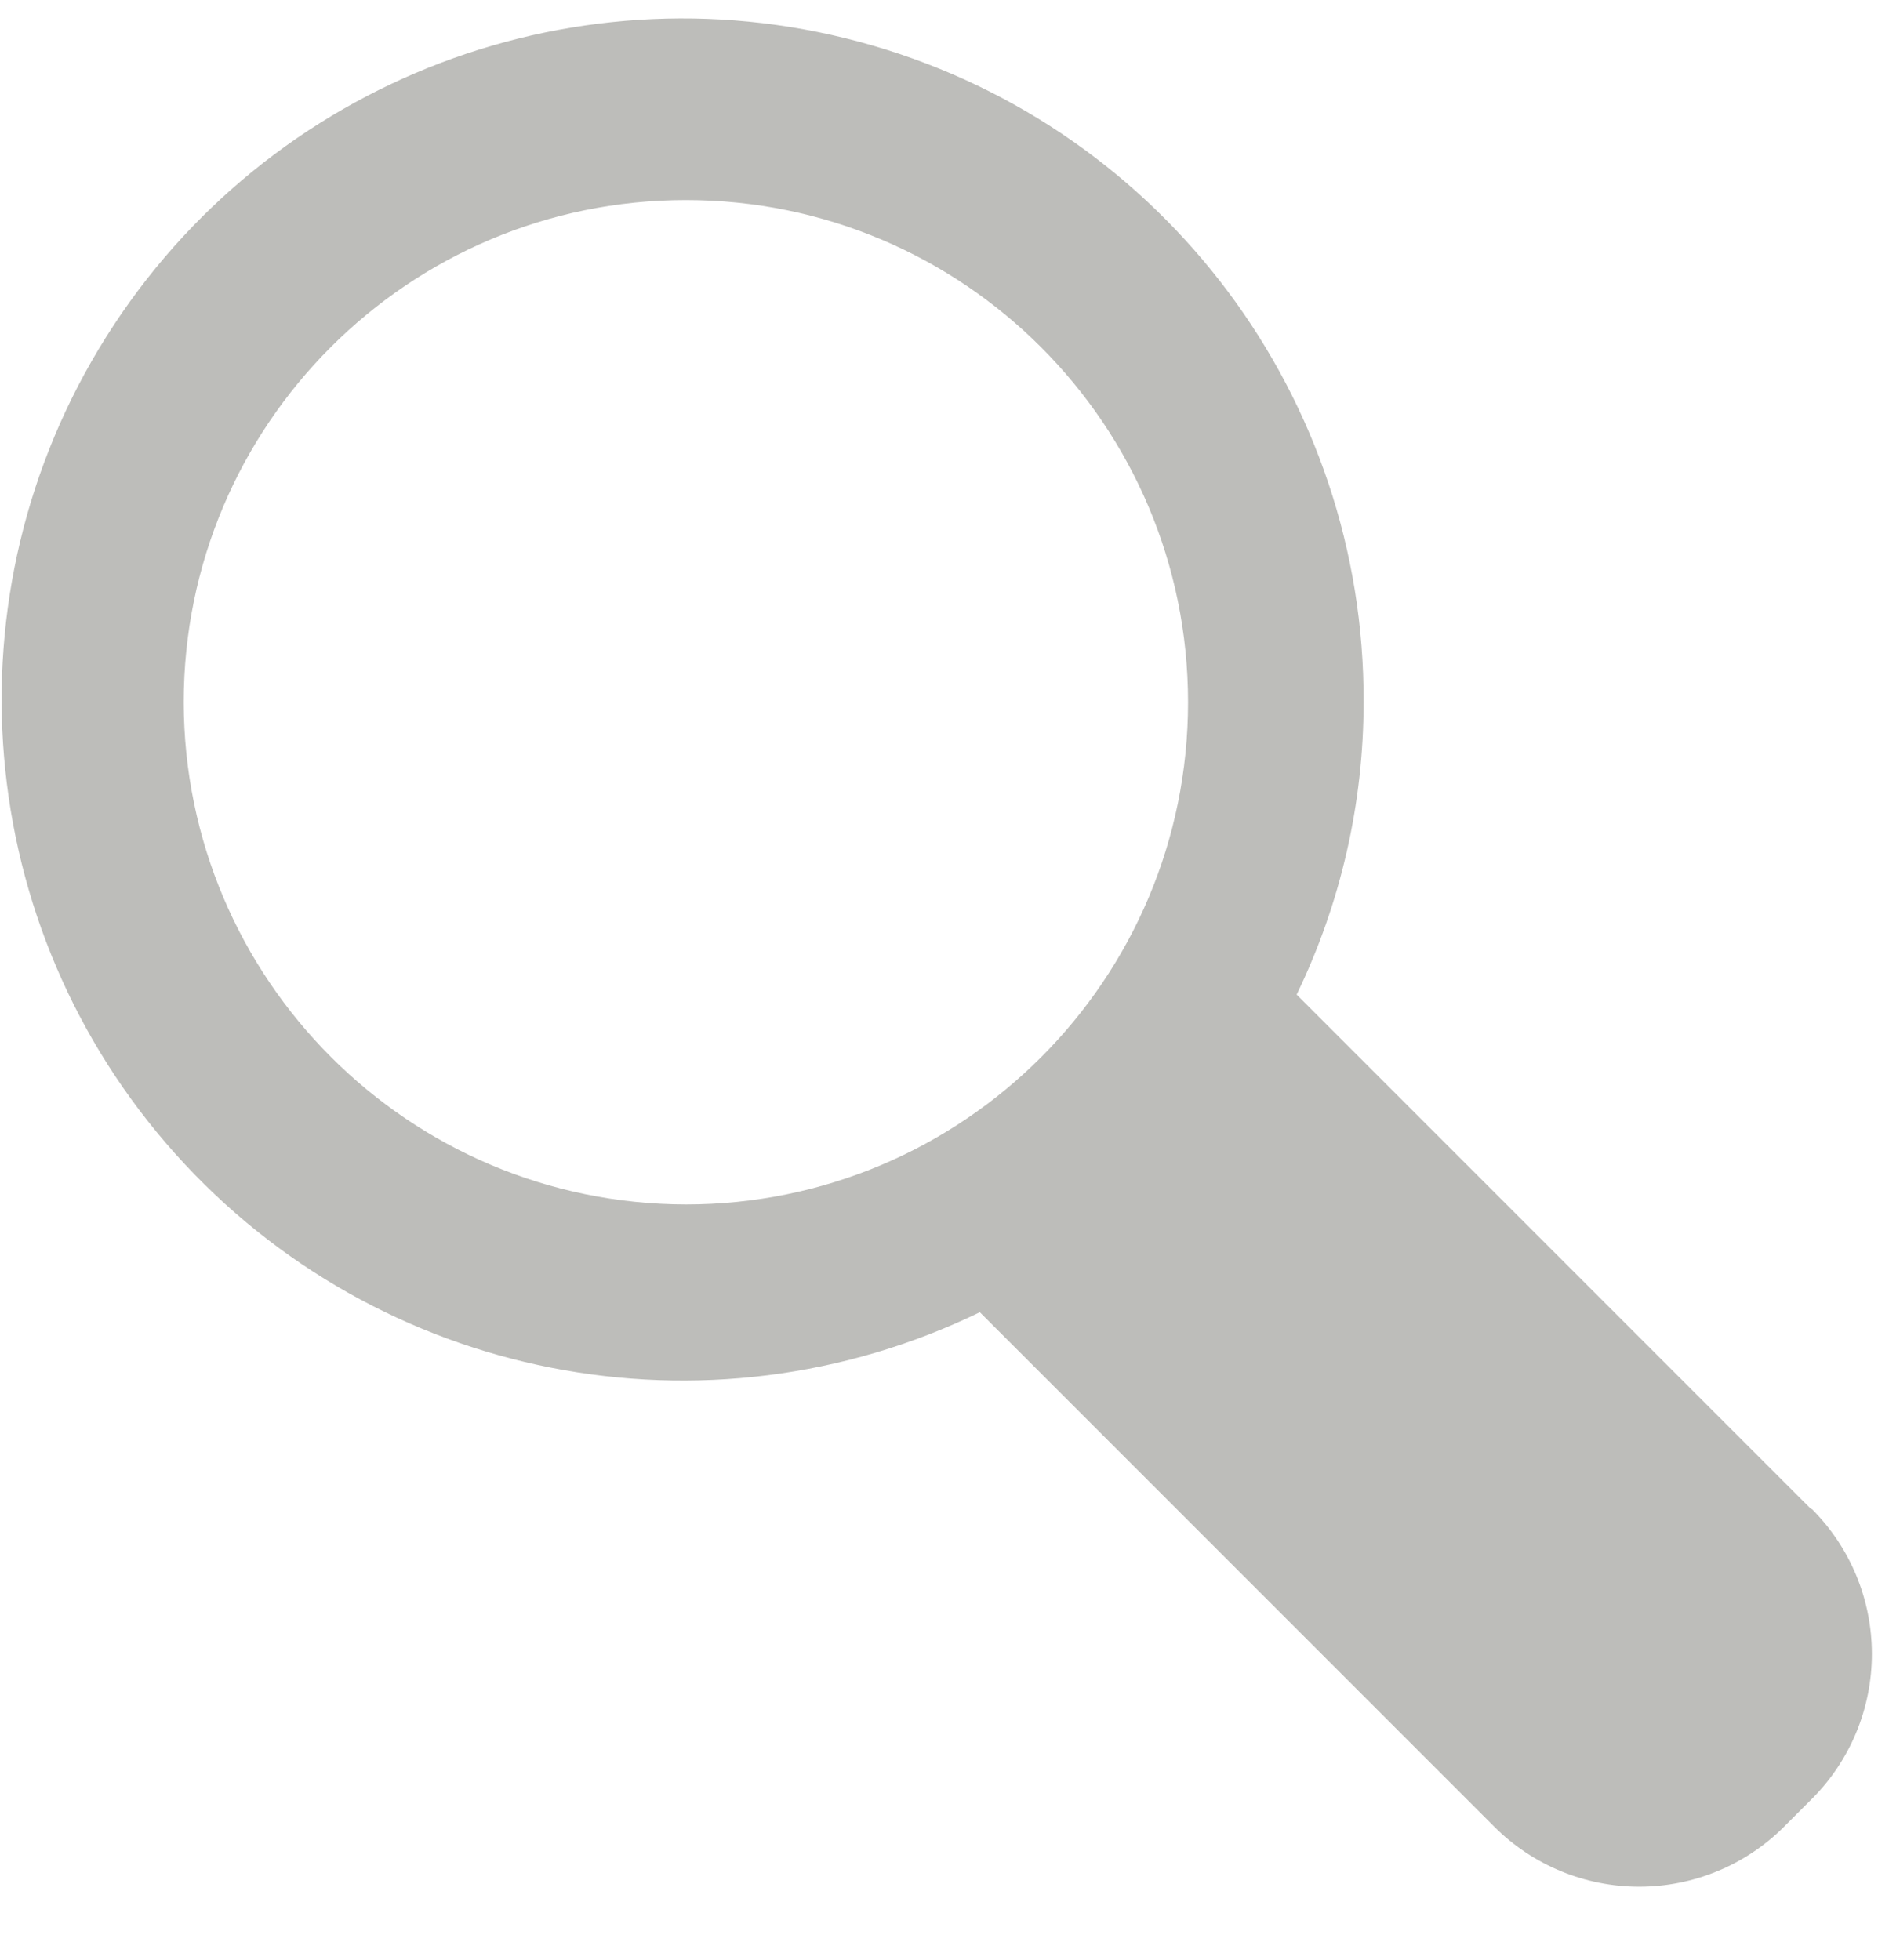 <svg width="23px" height="24px" viewBox="0 0 23 24" version="1.1" xmlns="http://www.w3.org/2000/svg" xmlns:xlink="http://www.w3.org/1999/xlink">
	<path d="M22.18,18.48 L15.88,12.18 C16.42,11.064 16.7,9.84 16.7,8.6 C16.715,4.878 14.262,1.596 10.688,0.558 C7.113,-0.481 3.283,0.974 1.301,4.125 C-0.681,7.275 -0.336,11.358 2.148,14.131 C4.631,16.903 8.651,17.695 12,16.07 L18.3,22.37 C18.771,22.841 19.409,23.105 20.075,23.105 C20.741,23.105 21.379,22.841 21.85,22.37 L22.19,22.03 C22.661,21.559 22.925,20.921 22.925,20.255 C22.925,19.589 22.661,18.951 22.19,18.48 M2.25,8.6 C2.25,5.203 5.003,2.45 8.4,2.45 C11.797,2.45 14.55,5.203 14.55,8.6 C14.55,11.997 11.797,14.75 8.4,14.75 C5.006,14.744 2.256,11.994 2.25,8.6" stroke="none" fill-rule="nonzero" fill="#bdbdba"></path>
</svg>